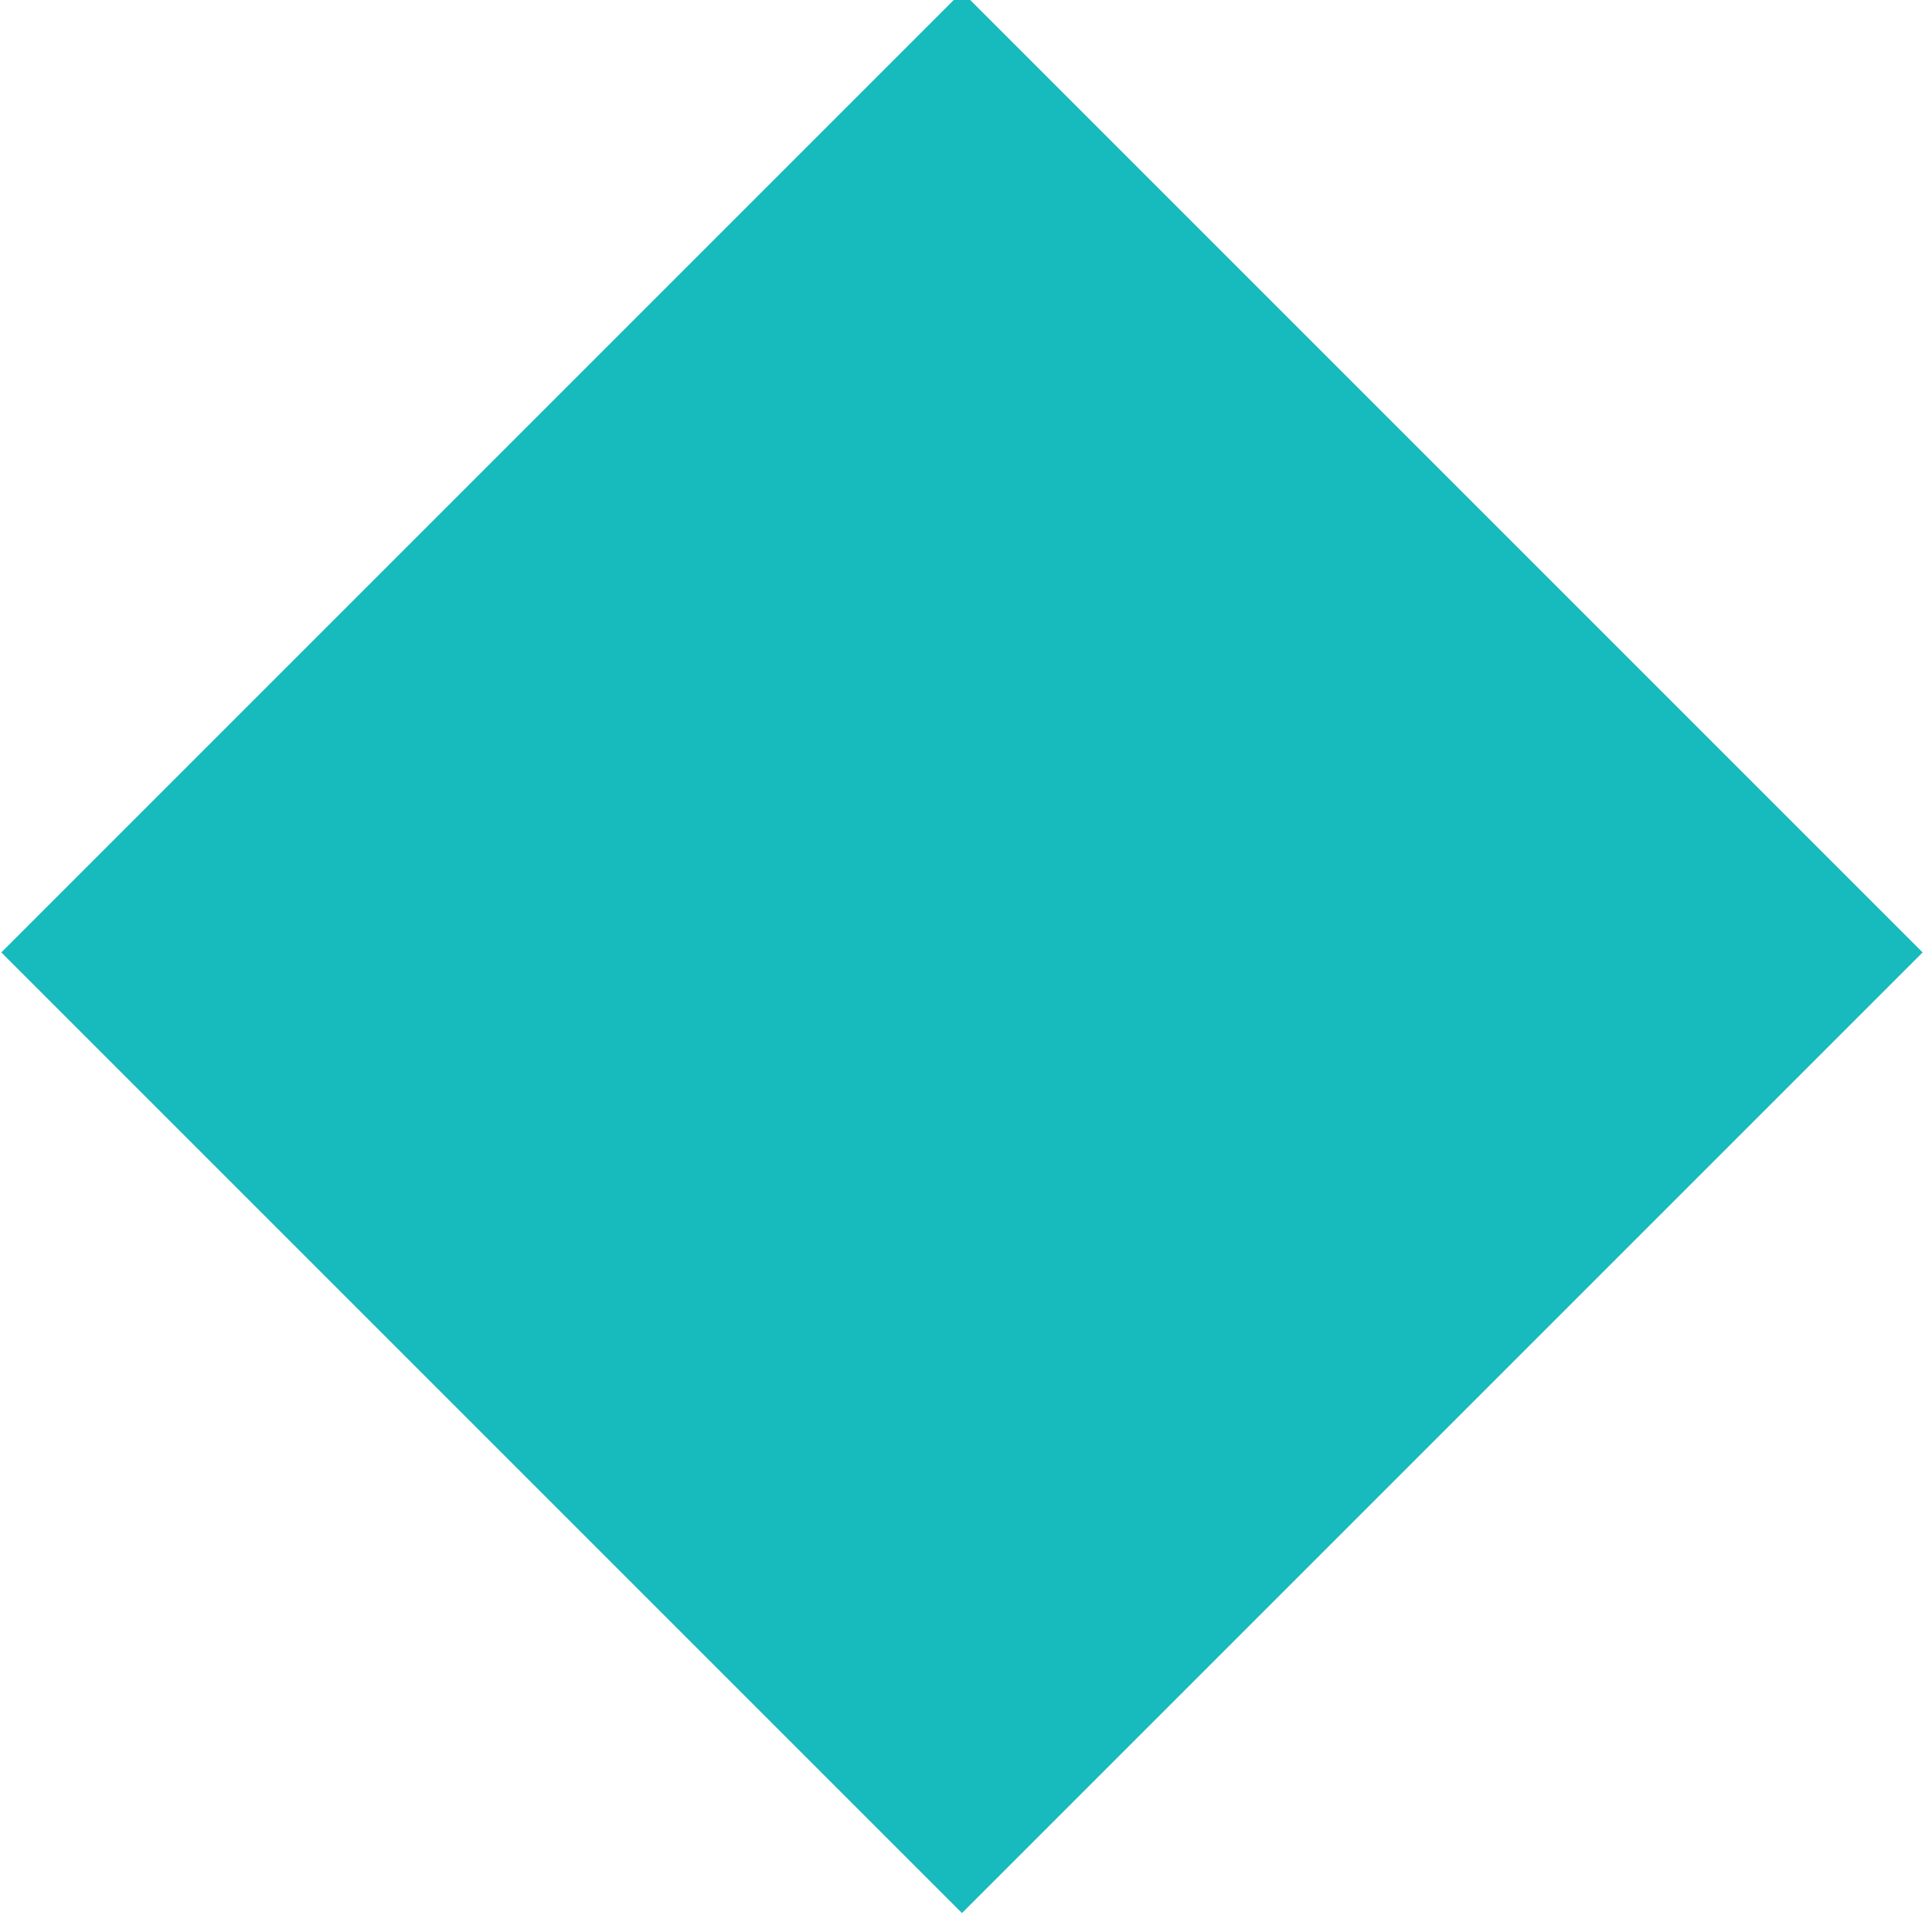 <?xml version="1.0" encoding="utf-8"?>
<!-- Generator: Adobe Illustrator 21.1.0, SVG Export Plug-In . SVG Version: 6.00 Build 0)  -->
<svg version="1.1" id="Layer_1" xmlns="http://www.w3.org/2000/svg" xmlns:xlink="http://www.w3.org/1999/xlink" x="0px" y="0px"
	 viewBox="0 0 9.1 9.1" style="enable-background:new 0 0 9.1 9.1;" xml:space="preserve">
<style type="text/css">
	.st0{fill:#17BBBD;}
</style>
<rect x="1.3" y="1.3" transform="matrix(0.707 0.707 -0.707 0.707 4.531 -1.877)" class="st0" width="6.4" height="6.4"/>
</svg>
